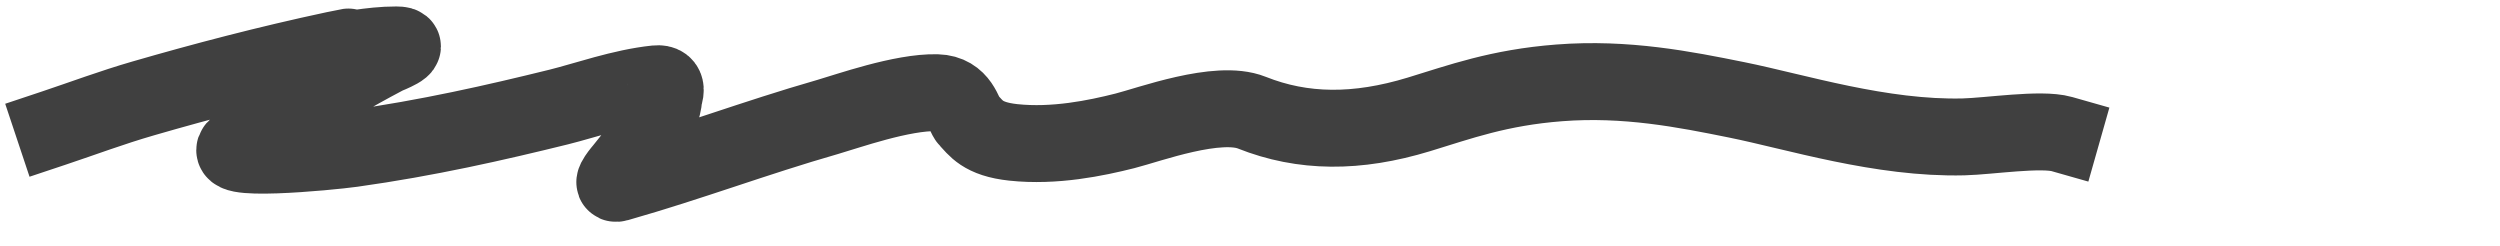 <?xml version="1.0" encoding="UTF-8" standalone="no"?><svg width='325' height='32' viewBox='0 0 325 32' fill='none' xmlns='http://www.w3.org/2000/svg'>
<g clip-path='url(#clip0_1_766)'>
<g clip-path='url(#clip1_1_766)'>
<path d='M7 16.65C10.872 15.359 14.44 14.004 18.633 12.79C26.34 10.56 34.698 8.354 43.508 6.475C48.361 5.44 41.213 7.025 46.621 6.256C48.169 6.036 49.772 5.84 51.523 5.84C53.836 5.84 50.427 7.124 50.023 7.338C40.872 12.171 39.407 13.915 31.143 18.877C27.23 21.227 42.741 19.748 45.776 19.324C55.581 17.953 64.42 15.939 72.626 13.914C76.087 13.06 80.841 11.356 85.284 10.897C87.111 10.708 86.318 12.435 86.308 12.582C86.091 15.745 83.512 18.914 81.04 21.987C80.962 22.085 79.188 24.116 80.272 23.808C89.862 21.081 98.034 17.95 107.598 15.204C110.157 14.469 117.269 11.935 121.791 12.052C124.908 12.132 125.247 14.934 125.852 15.558C126.87 16.607 127.674 18.079 131.741 18.512C137.07 19.081 142.475 17.963 146.228 17.014C149.398 16.213 158.324 12.89 162.726 14.642C169.372 17.288 176.401 17.325 184.455 14.871C189.784 13.247 194.814 11.383 202.709 10.772C211.383 10.101 218.996 11.613 225.755 12.978C233.494 14.54 244.532 18.06 255.276 17.795C258.581 17.713 265.331 16.659 268.043 17.43' stroke='#404040' stroke-width='10' stroke-linecap='square'/>
</g>
</g>
<defs>
<clipPath id='clip0_1_766'>
<rect width='324.34' height='30.75' fill='white' transform='translate(0 0.84)'/>
</clipPath>
<clipPath id='clip1_1_766'>
<rect width='275' height='28' fill='white' transform='translate(0 0.84)'/>
</clipPath>
</defs>
</svg>
